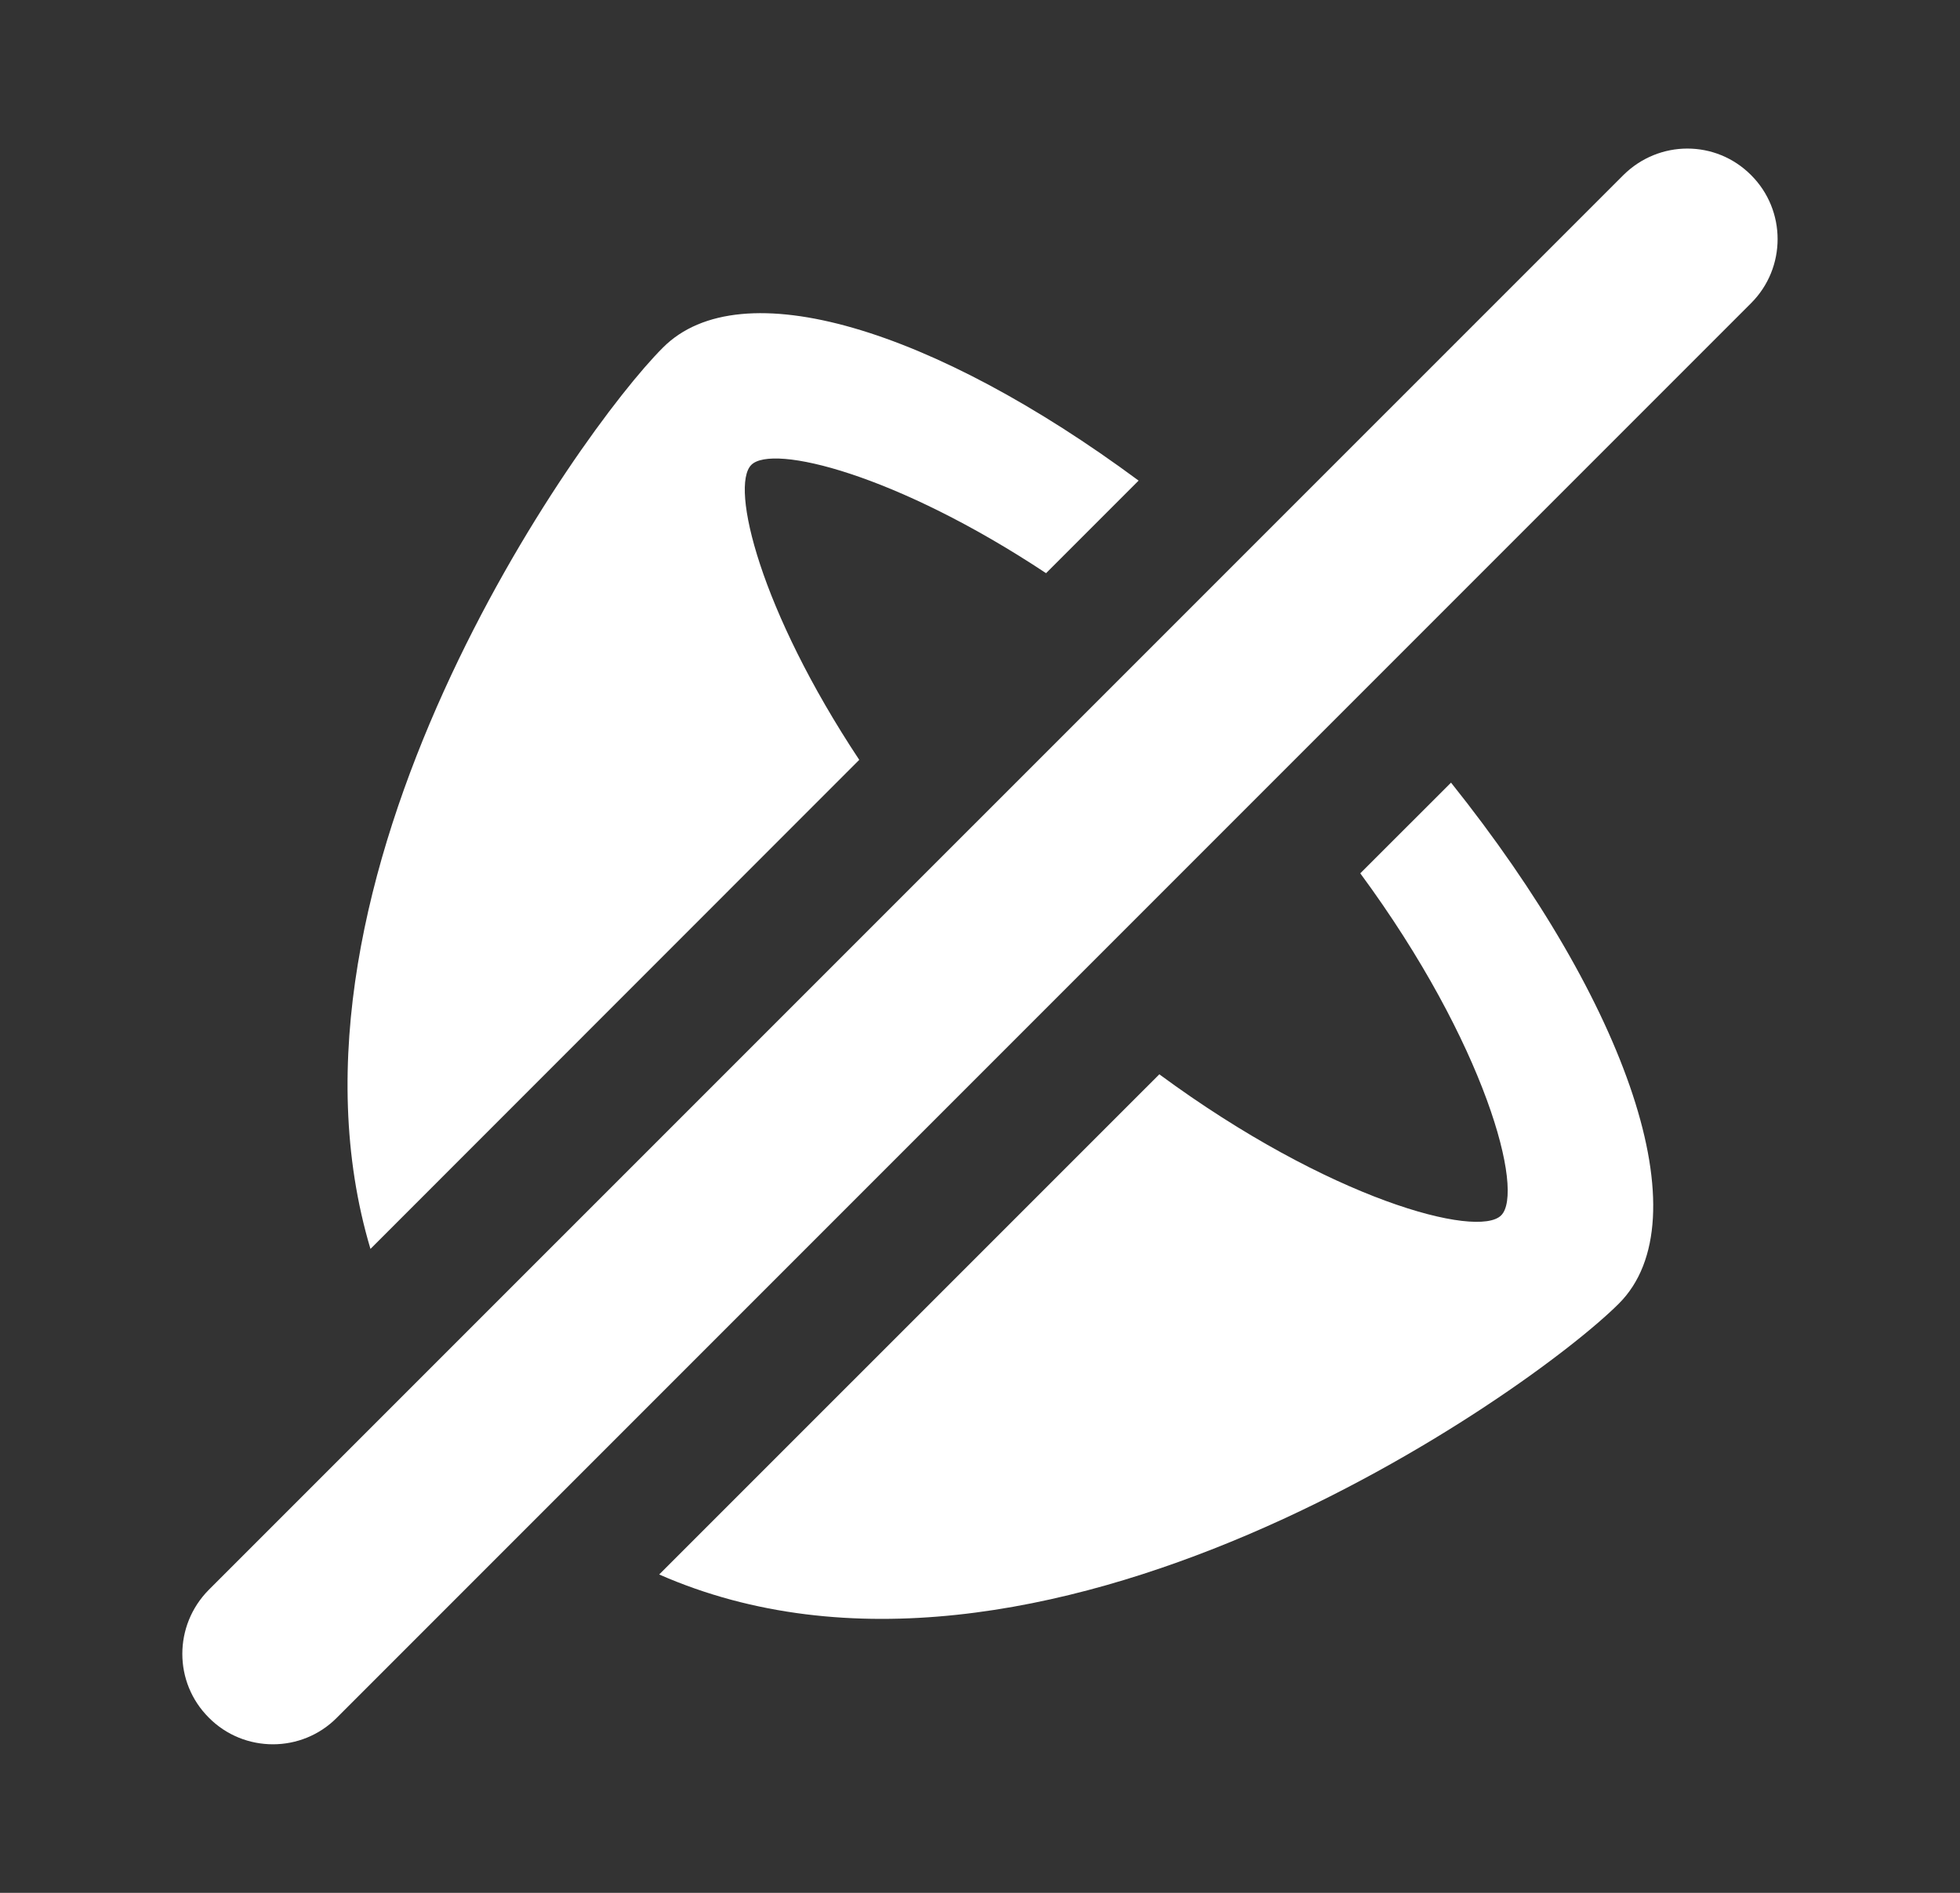 <?xml version="1.0" encoding="utf-8"?>
<!-- Generator: Adobe Illustrator 16.0.0, SVG Export Plug-In . SVG Version: 6.00 Build 0)  -->
<!DOCTYPE svg PUBLIC "-//W3C//DTD SVG 1.1//EN" "http://www.w3.org/Graphics/SVG/1.1/DTD/svg11.dtd">
<svg version="1.1" id="Layer_1" xmlns="http://www.w3.org/2000/svg" xmlns:xlink="http://www.w3.org/1999/xlink" x="0px" y="0px"
	 width="21.75px" height="21px" viewBox="0 0 21.75 21" enable-background="new 0 0 21.75 21" xml:space="preserve">
<rect x="0" y="0" width="21.75" height="21" fill="#333333" stroke="none"/>
<path fill="#FFFFFF" d="M19.432,1.943c-0.391-0.393-1.022-0.393-1.418,0L2.318,17.637c-0.393,0.396-0.393,1.029,0,1.42
	c0.195,0.197,0.453,0.295,0.711,0.295c0.256,0,0.514-0.098,0.709-0.295L19.432,3.363C19.824,2.971,19.824,2.334,19.432,1.943z
	 M15.095,9.689c1.395,1.894,1.826,3.536,1.563,3.795c-0.26,0.26-1.901-0.172-3.793-1.565l-5.55,5.549
	c4.205,1.847,9.669-2.024,10.65-3.006c0.93-0.929,0.098-3.326-1.863-5.779L15.095,9.689z M9.535,8.43
	C8.433,6.768,8.1,5.396,8.337,5.158c0.233-0.235,1.606,0.098,3.271,1.201l1.027-1.027C10.361,3.65,8.221,2.988,7.356,3.857
	c-0.933,0.93-4.468,5.9-3.245,9.999L9.535,8.43L9.535,8.43z"/>
</svg>
